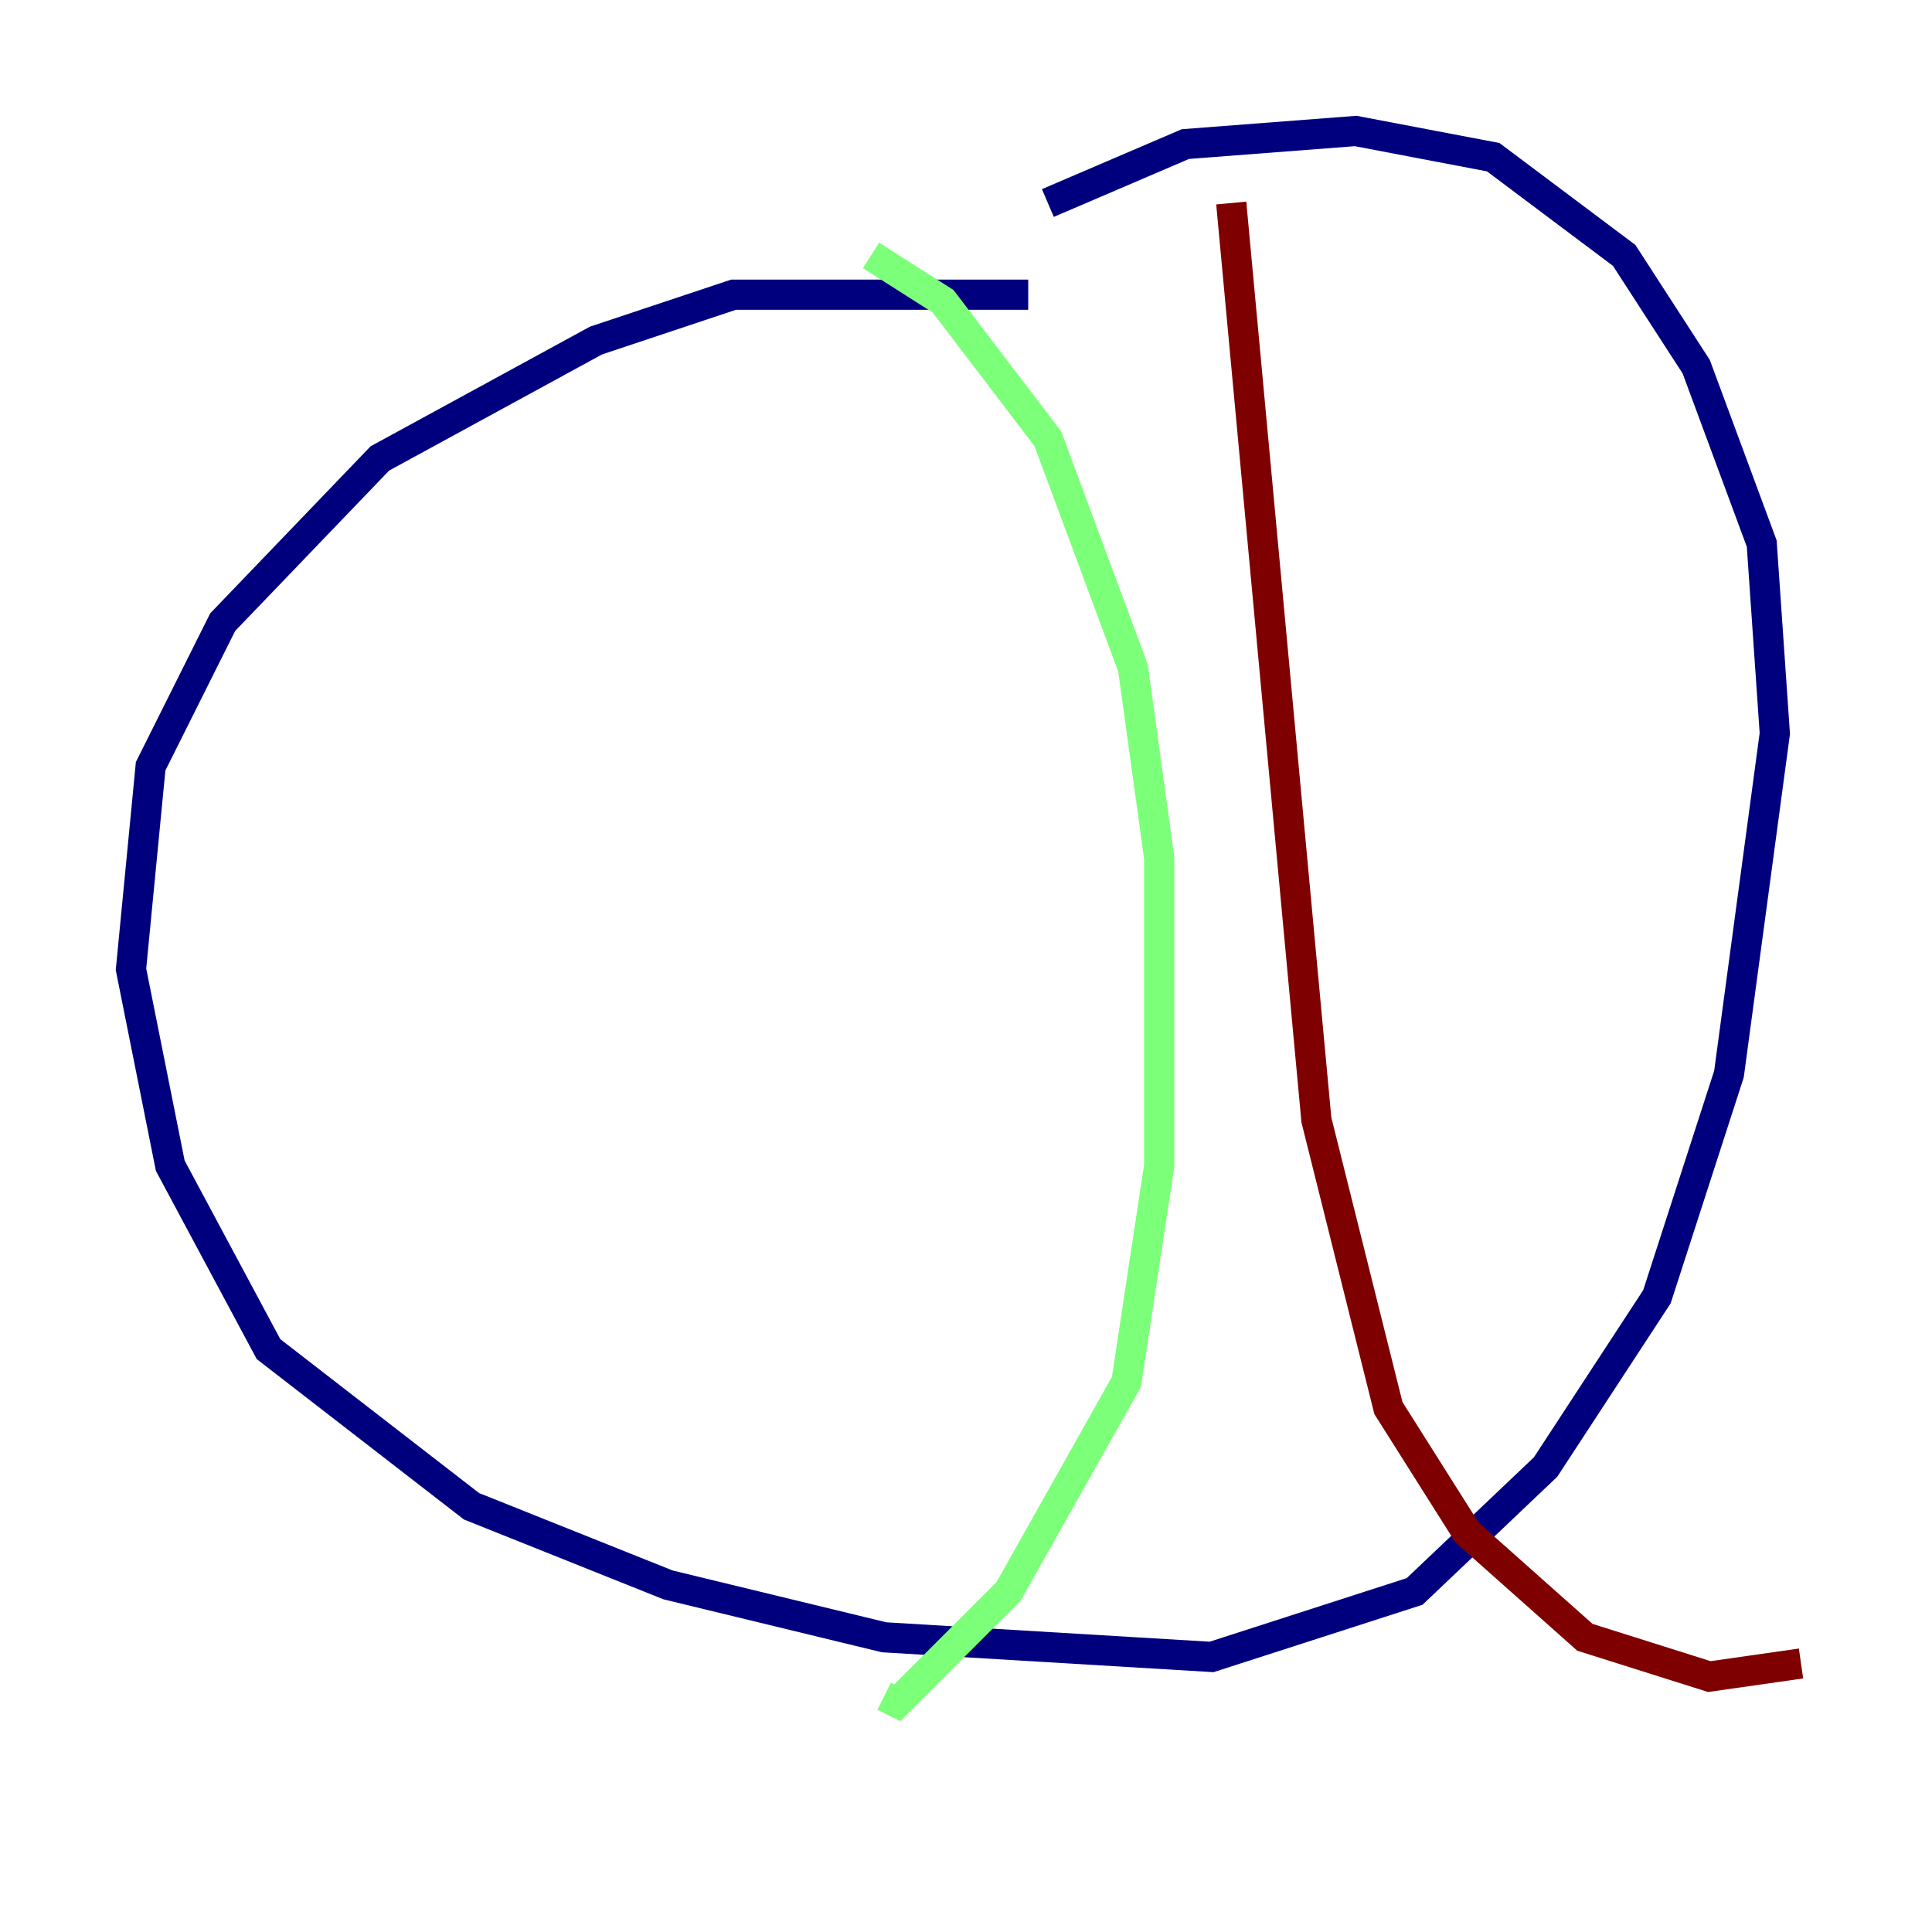 <?xml version="1.0" encoding="utf-8" ?>
<svg baseProfile="tiny" height="128" version="1.2" viewBox="0,0,128,128" width="128" xmlns="http://www.w3.org/2000/svg" xmlns:ev="http://www.w3.org/2001/xml-events" xmlns:xlink="http://www.w3.org/1999/xlink"><defs /><polyline fill="none" points="68.122,19.525 48.597,19.525 39.485,22.563 25.166,30.373 14.752,41.22 9.98,50.766 8.678,64.217 11.281,77.234 17.79,89.383 31.241,99.797 44.258,105.003 58.576,108.475 80.271,109.776 93.722,105.437 102.4,97.193 109.776,85.912 114.549,71.159 117.586,48.597 116.719,36.014 112.38,24.298 107.607,16.922 98.929,10.414 89.817,8.678 78.536,9.546 69.424,13.451" stroke="#00007f" stroke-width="2" /><polyline fill="none" points="57.709,16.922 62.481,19.959 69.424,29.071 75.064,44.258 76.8,56.841 76.8,77.234 74.63,91.552 66.82,105.437 59.444,112.814 58.576,112.38" stroke="#7cff79" stroke-width="2" /><polyline fill="none" points="81.573,13.451 87.214,74.197 91.986,93.288 97.193,101.532 105.003,108.475 113.248,111.078 119.322,110.21" stroke="#7f0000" stroke-width="2" /></svg>